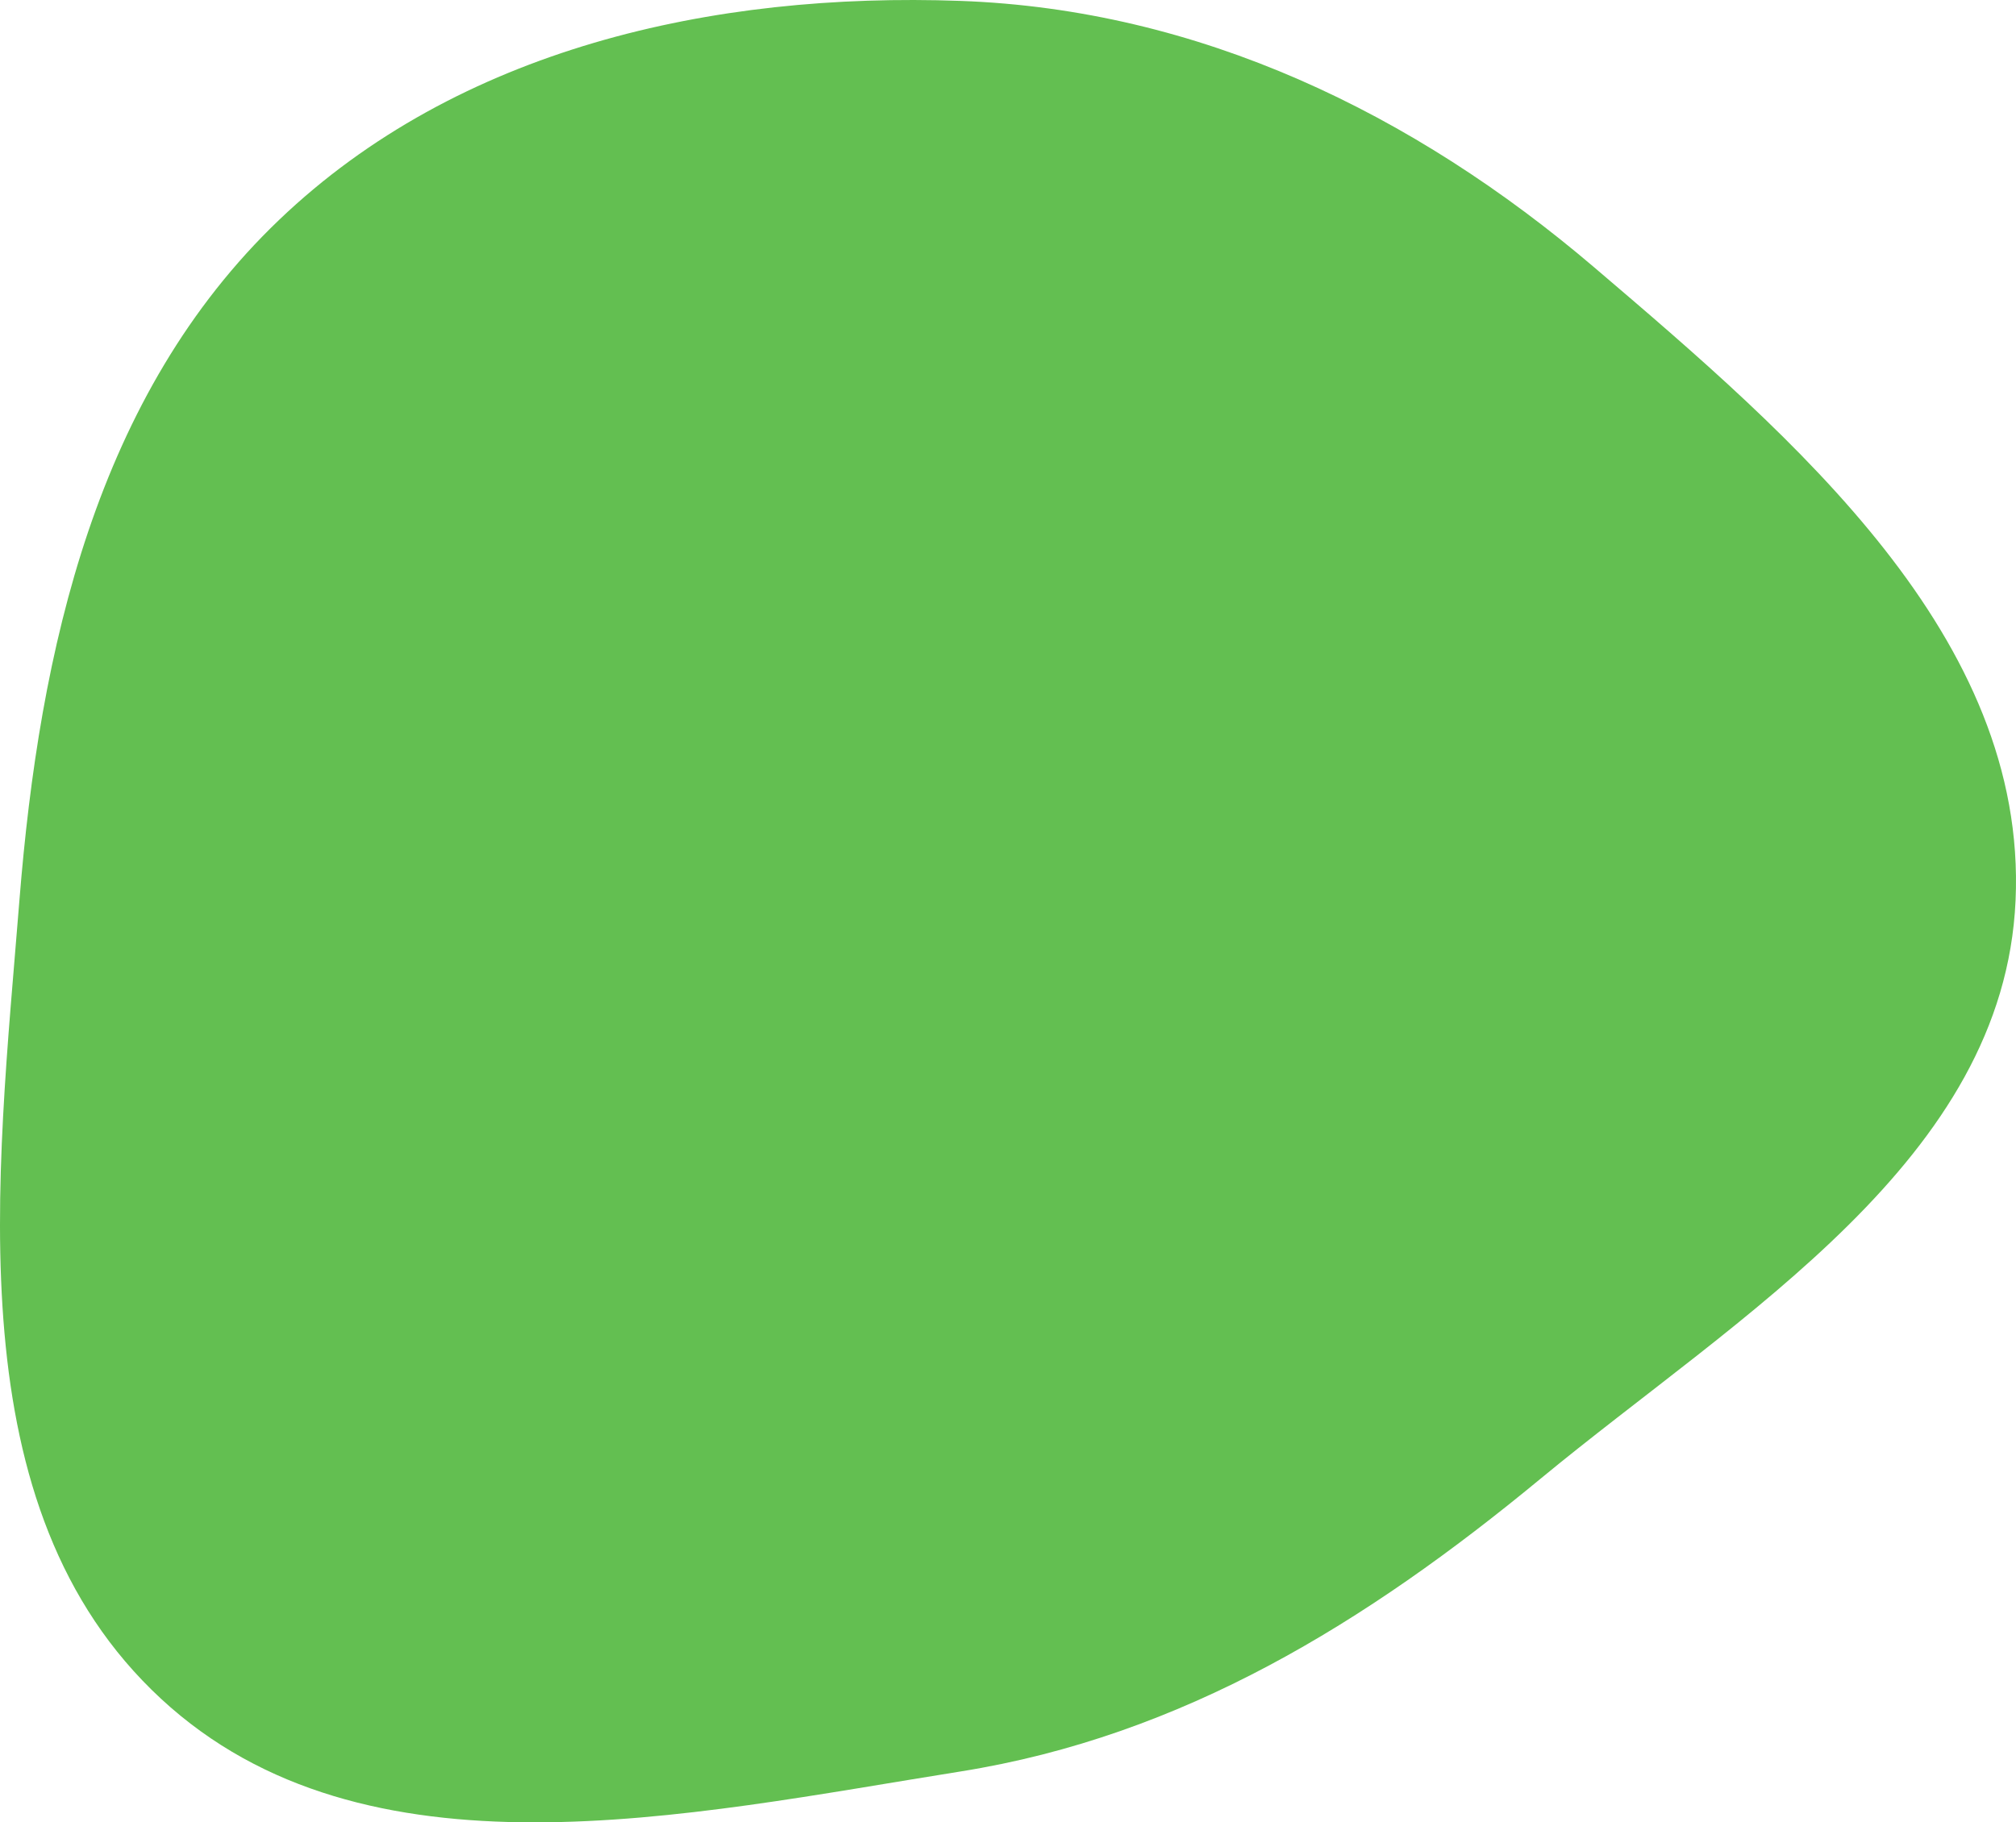 <svg width="814" height="736" viewBox="0 0 814 736" fill="none" xmlns="http://www.w3.org/2000/svg">
<path fill-rule="evenodd" clip-rule="evenodd" d="M387.804 0.364C483.963 3.837 570.541 45.595 643.725 108.003C724.713 177.067 818.588 257.391 813.826 363.658C809.135 468.337 702.641 530.645 621.794 597.405C551.781 655.22 477.507 701.164 387.804 715.453C276.894 733.121 147.403 762.362 65.03 686.097C-18.281 608.963 -1.187 476.772 7.837 363.658C15.942 262.062 38.975 159.291 112.68 88.82C185.033 19.642 287.717 -3.252 387.804 0.364Z" fill="#63BF51"/>
</svg>
